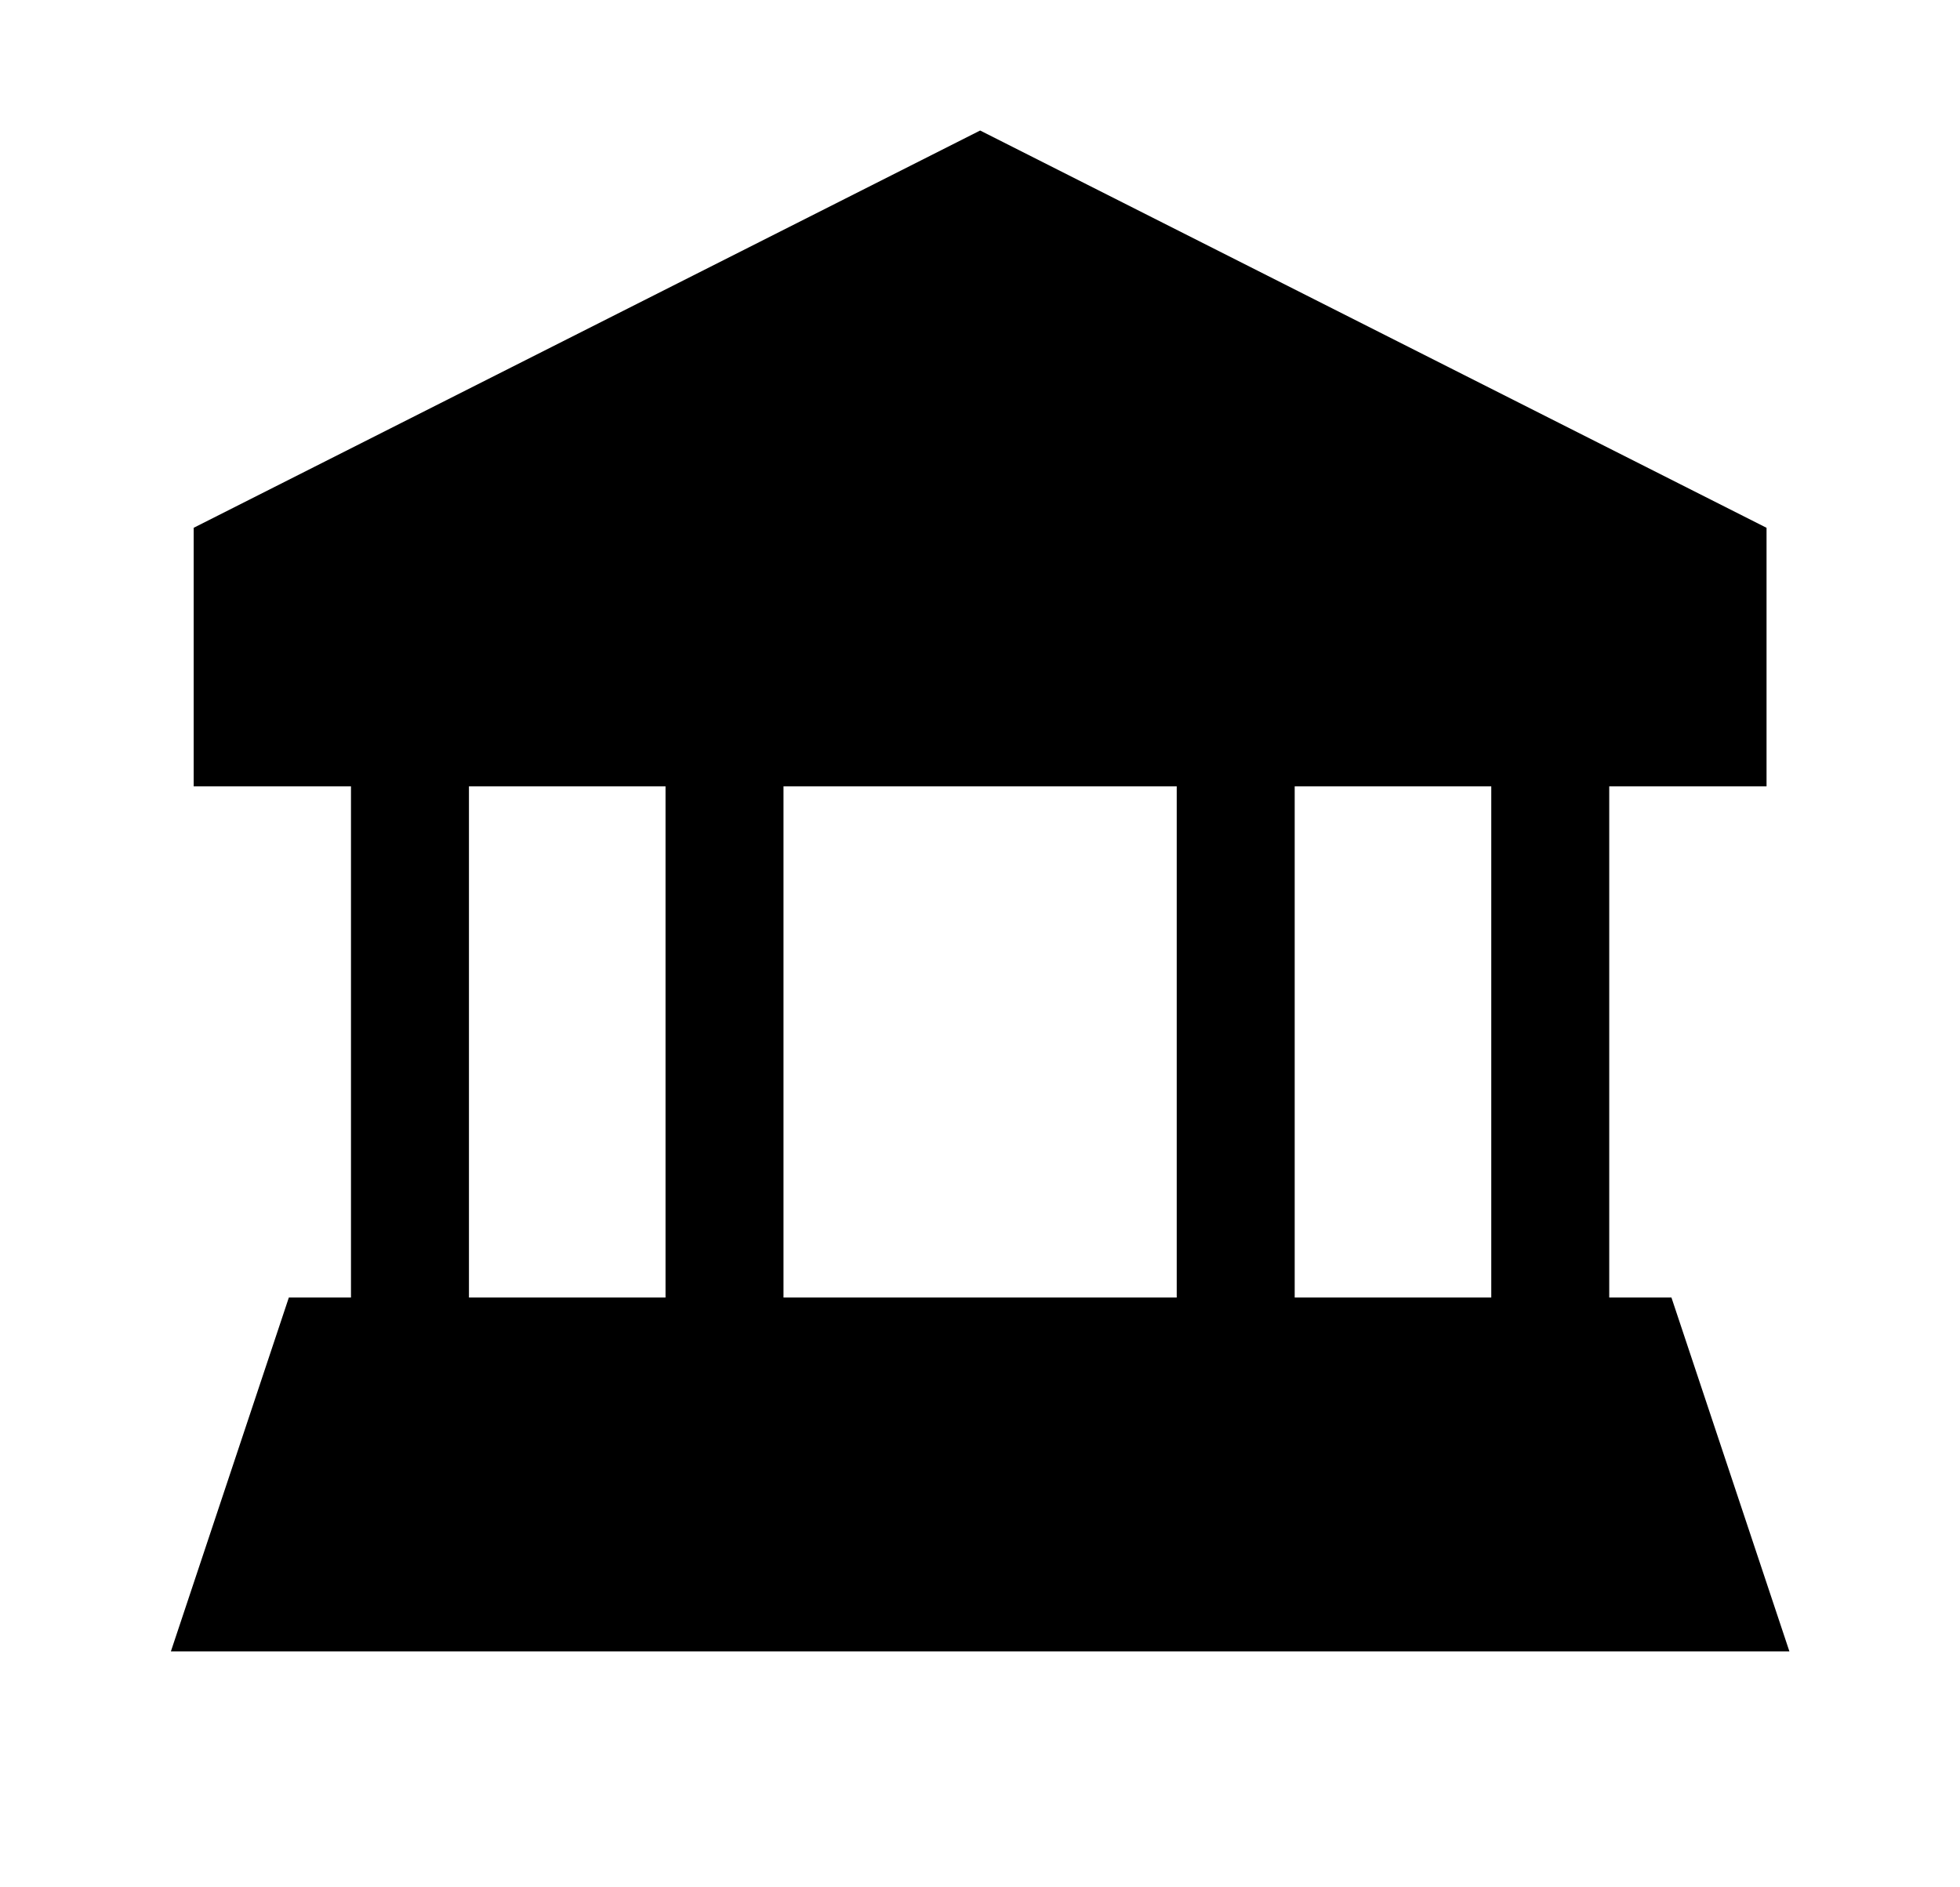 <svg width="27" height="26" viewBox="0 0 27 26" fill="none" xmlns="http://www.w3.org/2000/svg">
  <path fill-rule="evenodd" clip-rule="evenodd"
    d="M13.502 1.798L2.668 7.271V10.833H4.835V17.875H3.979L2.354 22.75H24.65L23.025 17.875H22.168V10.833H24.335V7.271L13.502 1.798ZM17.835 10.833H20.543V17.875H17.835V10.833ZM9.168 17.875H6.46V10.833H9.168V17.875ZM10.793 17.875V10.833H16.21V17.875H10.793Z"
    fill="currentColor" />
</svg>